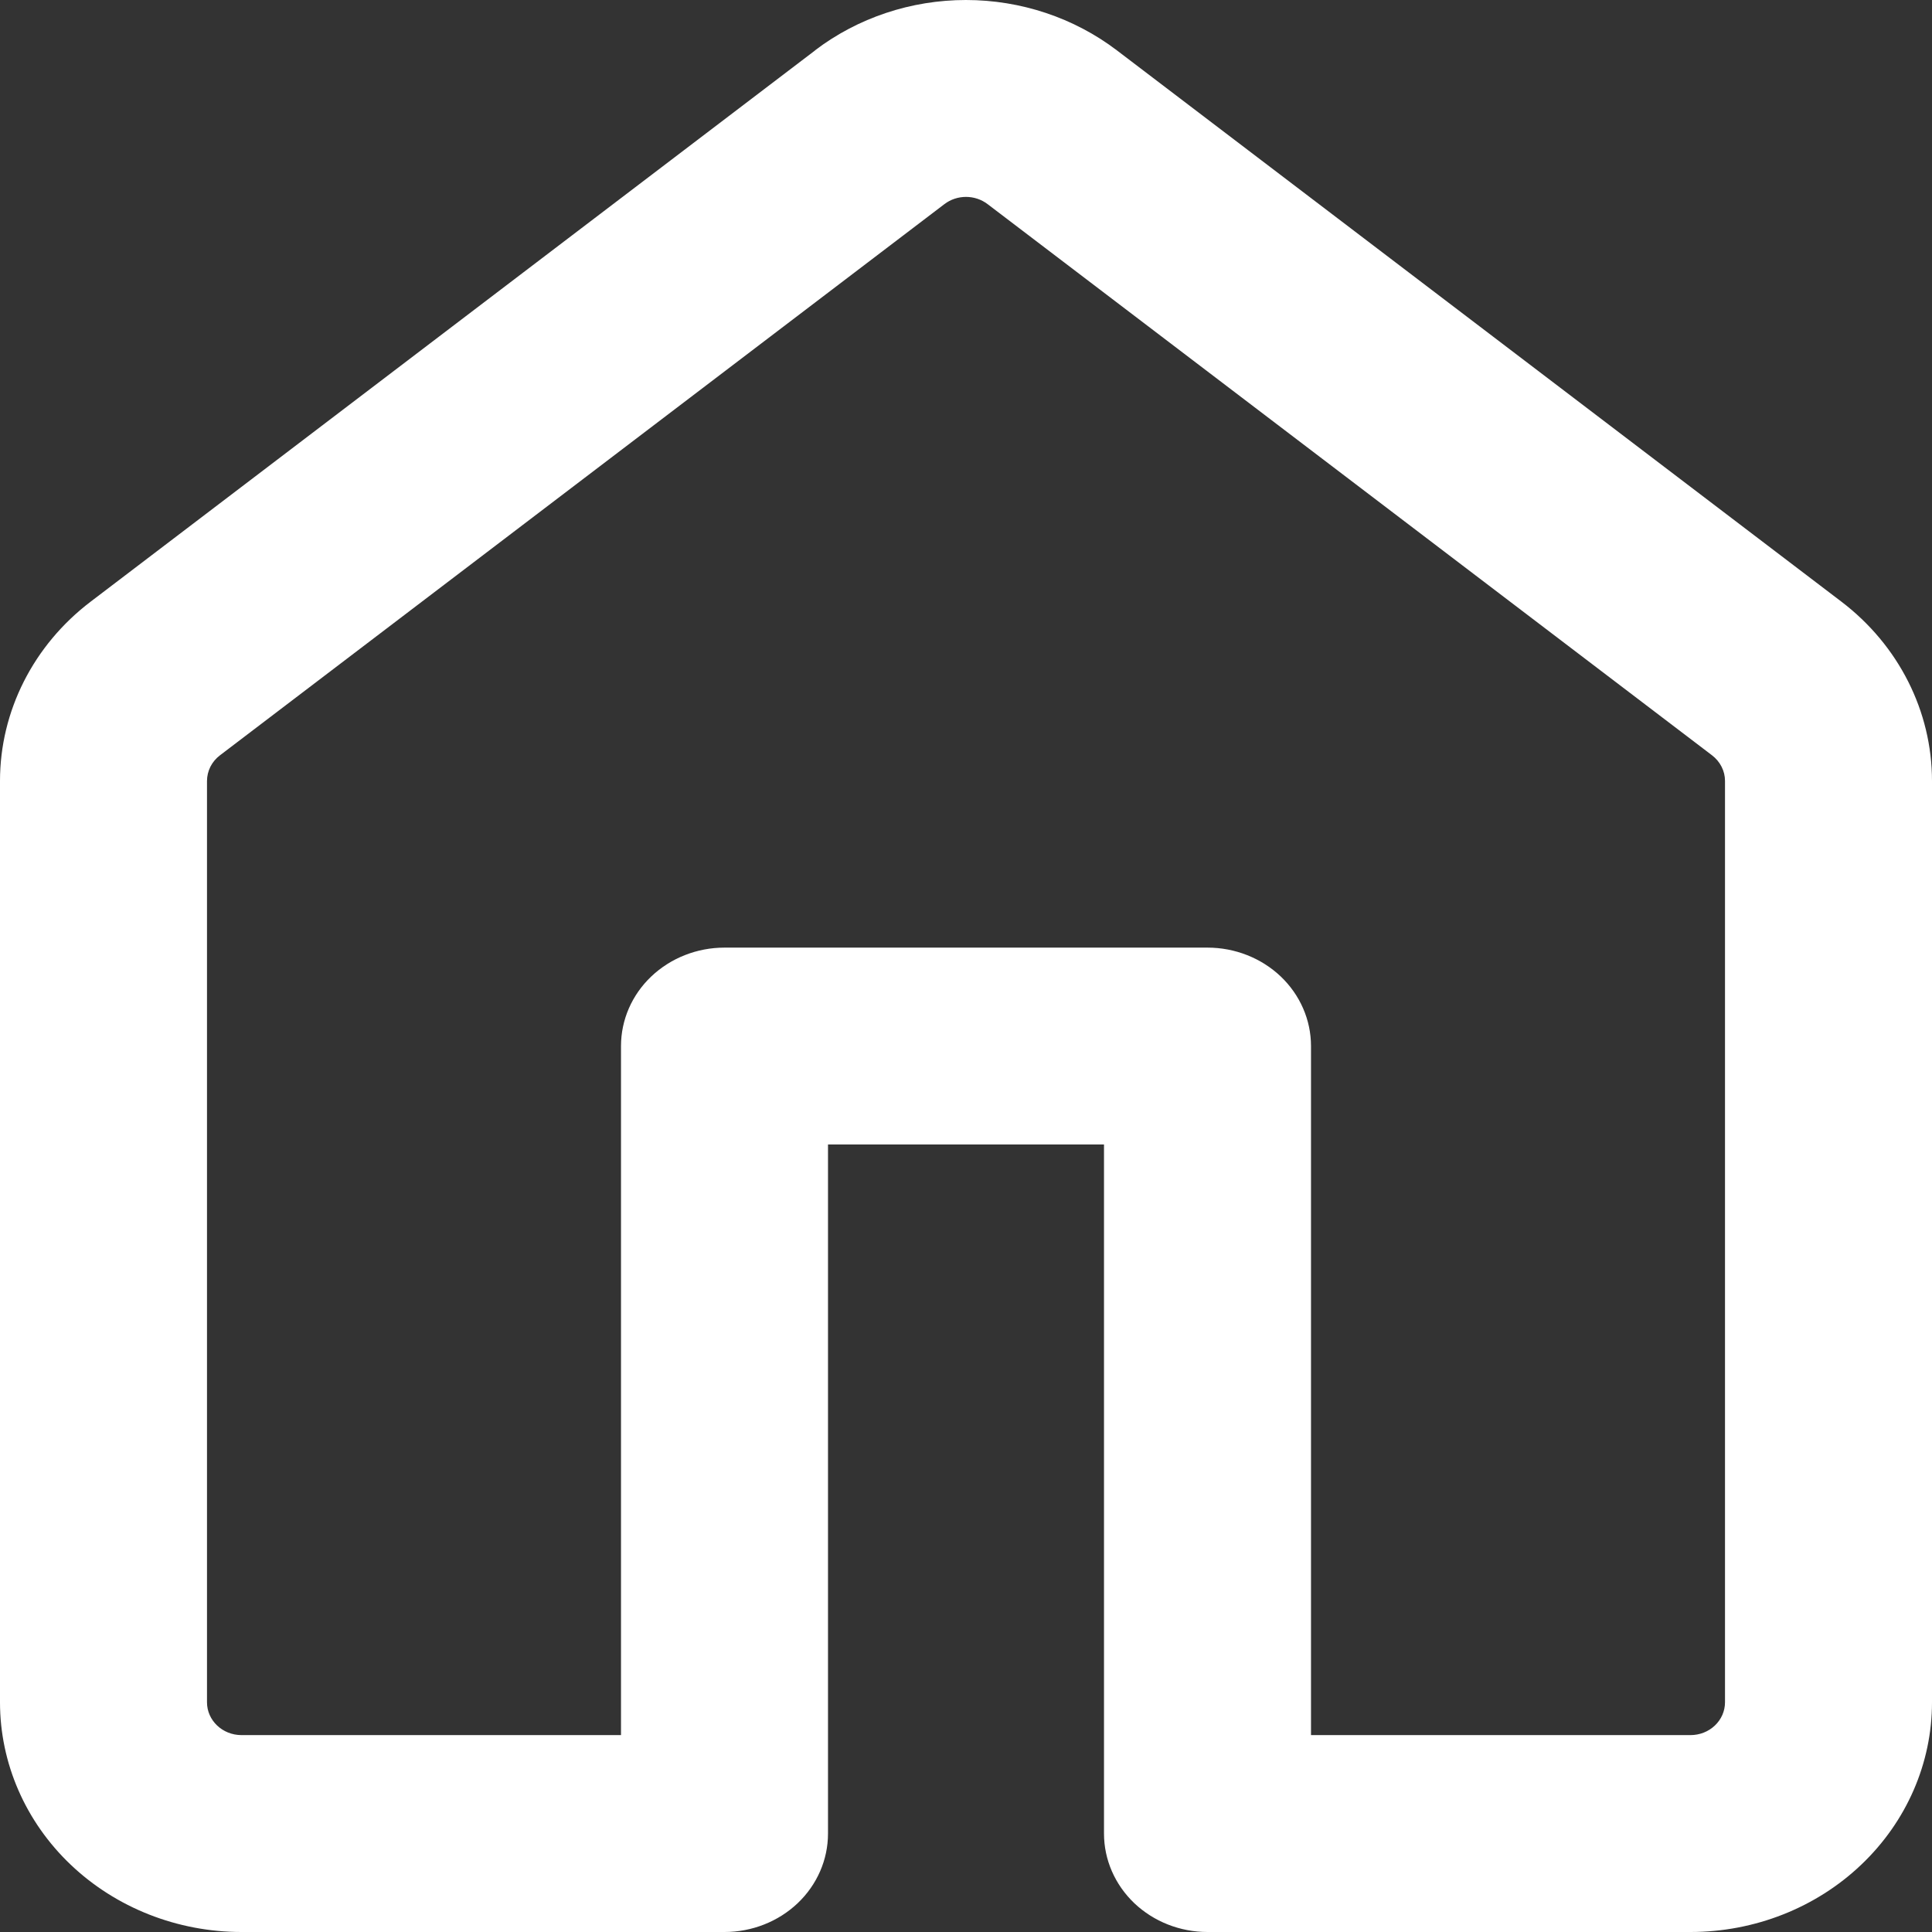 <svg width="35" height="35" viewBox="0 0 35 35" fill="none" xmlns="http://www.w3.org/2000/svg">
<rect x="0" y="0" width="35" height="35" fill="#333333" stroke="none"/>
<path fill-rule="evenodd" clip-rule="evenodd" d="M17.89 3.697C17.779 3.613 17.642 3.567 17.5 3.567C17.358 3.567 17.221 3.613 17.11 3.697L3.985 13.683C3.911 13.739 3.852 13.81 3.811 13.891C3.771 13.972 3.75 14.06 3.75 14.149V30.839C3.75 31.167 4.03 31.433 4.375 31.433H11.25V18.95C11.25 18.477 11.447 18.023 11.799 17.689C12.151 17.355 12.628 17.167 13.125 17.167H21.875C22.372 17.167 22.849 17.355 23.201 17.689C23.552 18.023 23.75 18.477 23.75 18.95V31.433H30.625C30.791 31.433 30.95 31.371 31.067 31.259C31.184 31.148 31.25 30.997 31.25 30.839V14.147C31.25 14.058 31.229 13.97 31.188 13.89C31.147 13.809 31.088 13.739 31.015 13.683L17.89 3.697ZM14.765 0.912C15.541 0.322 16.505 0 17.499 0C18.492 0 19.457 0.322 20.233 0.912L33.358 10.899C34.395 11.688 35 12.884 35 14.149V30.839C35 31.942 34.539 33.001 33.718 33.781C32.898 34.562 31.785 35 30.625 35H21.875C21.378 35 20.901 34.812 20.549 34.478C20.198 34.143 20 33.69 20 33.217V20.733H15V33.217C15 33.69 14.803 34.143 14.451 34.478C14.099 34.812 13.622 35 13.125 35H4.375C3.215 35 2.102 34.562 1.281 33.781C0.461 33.001 0 31.942 0 30.839V14.147C0 12.884 0.605 11.688 1.643 10.899L14.768 0.912H14.765Z" fill="white"/>
</svg>
